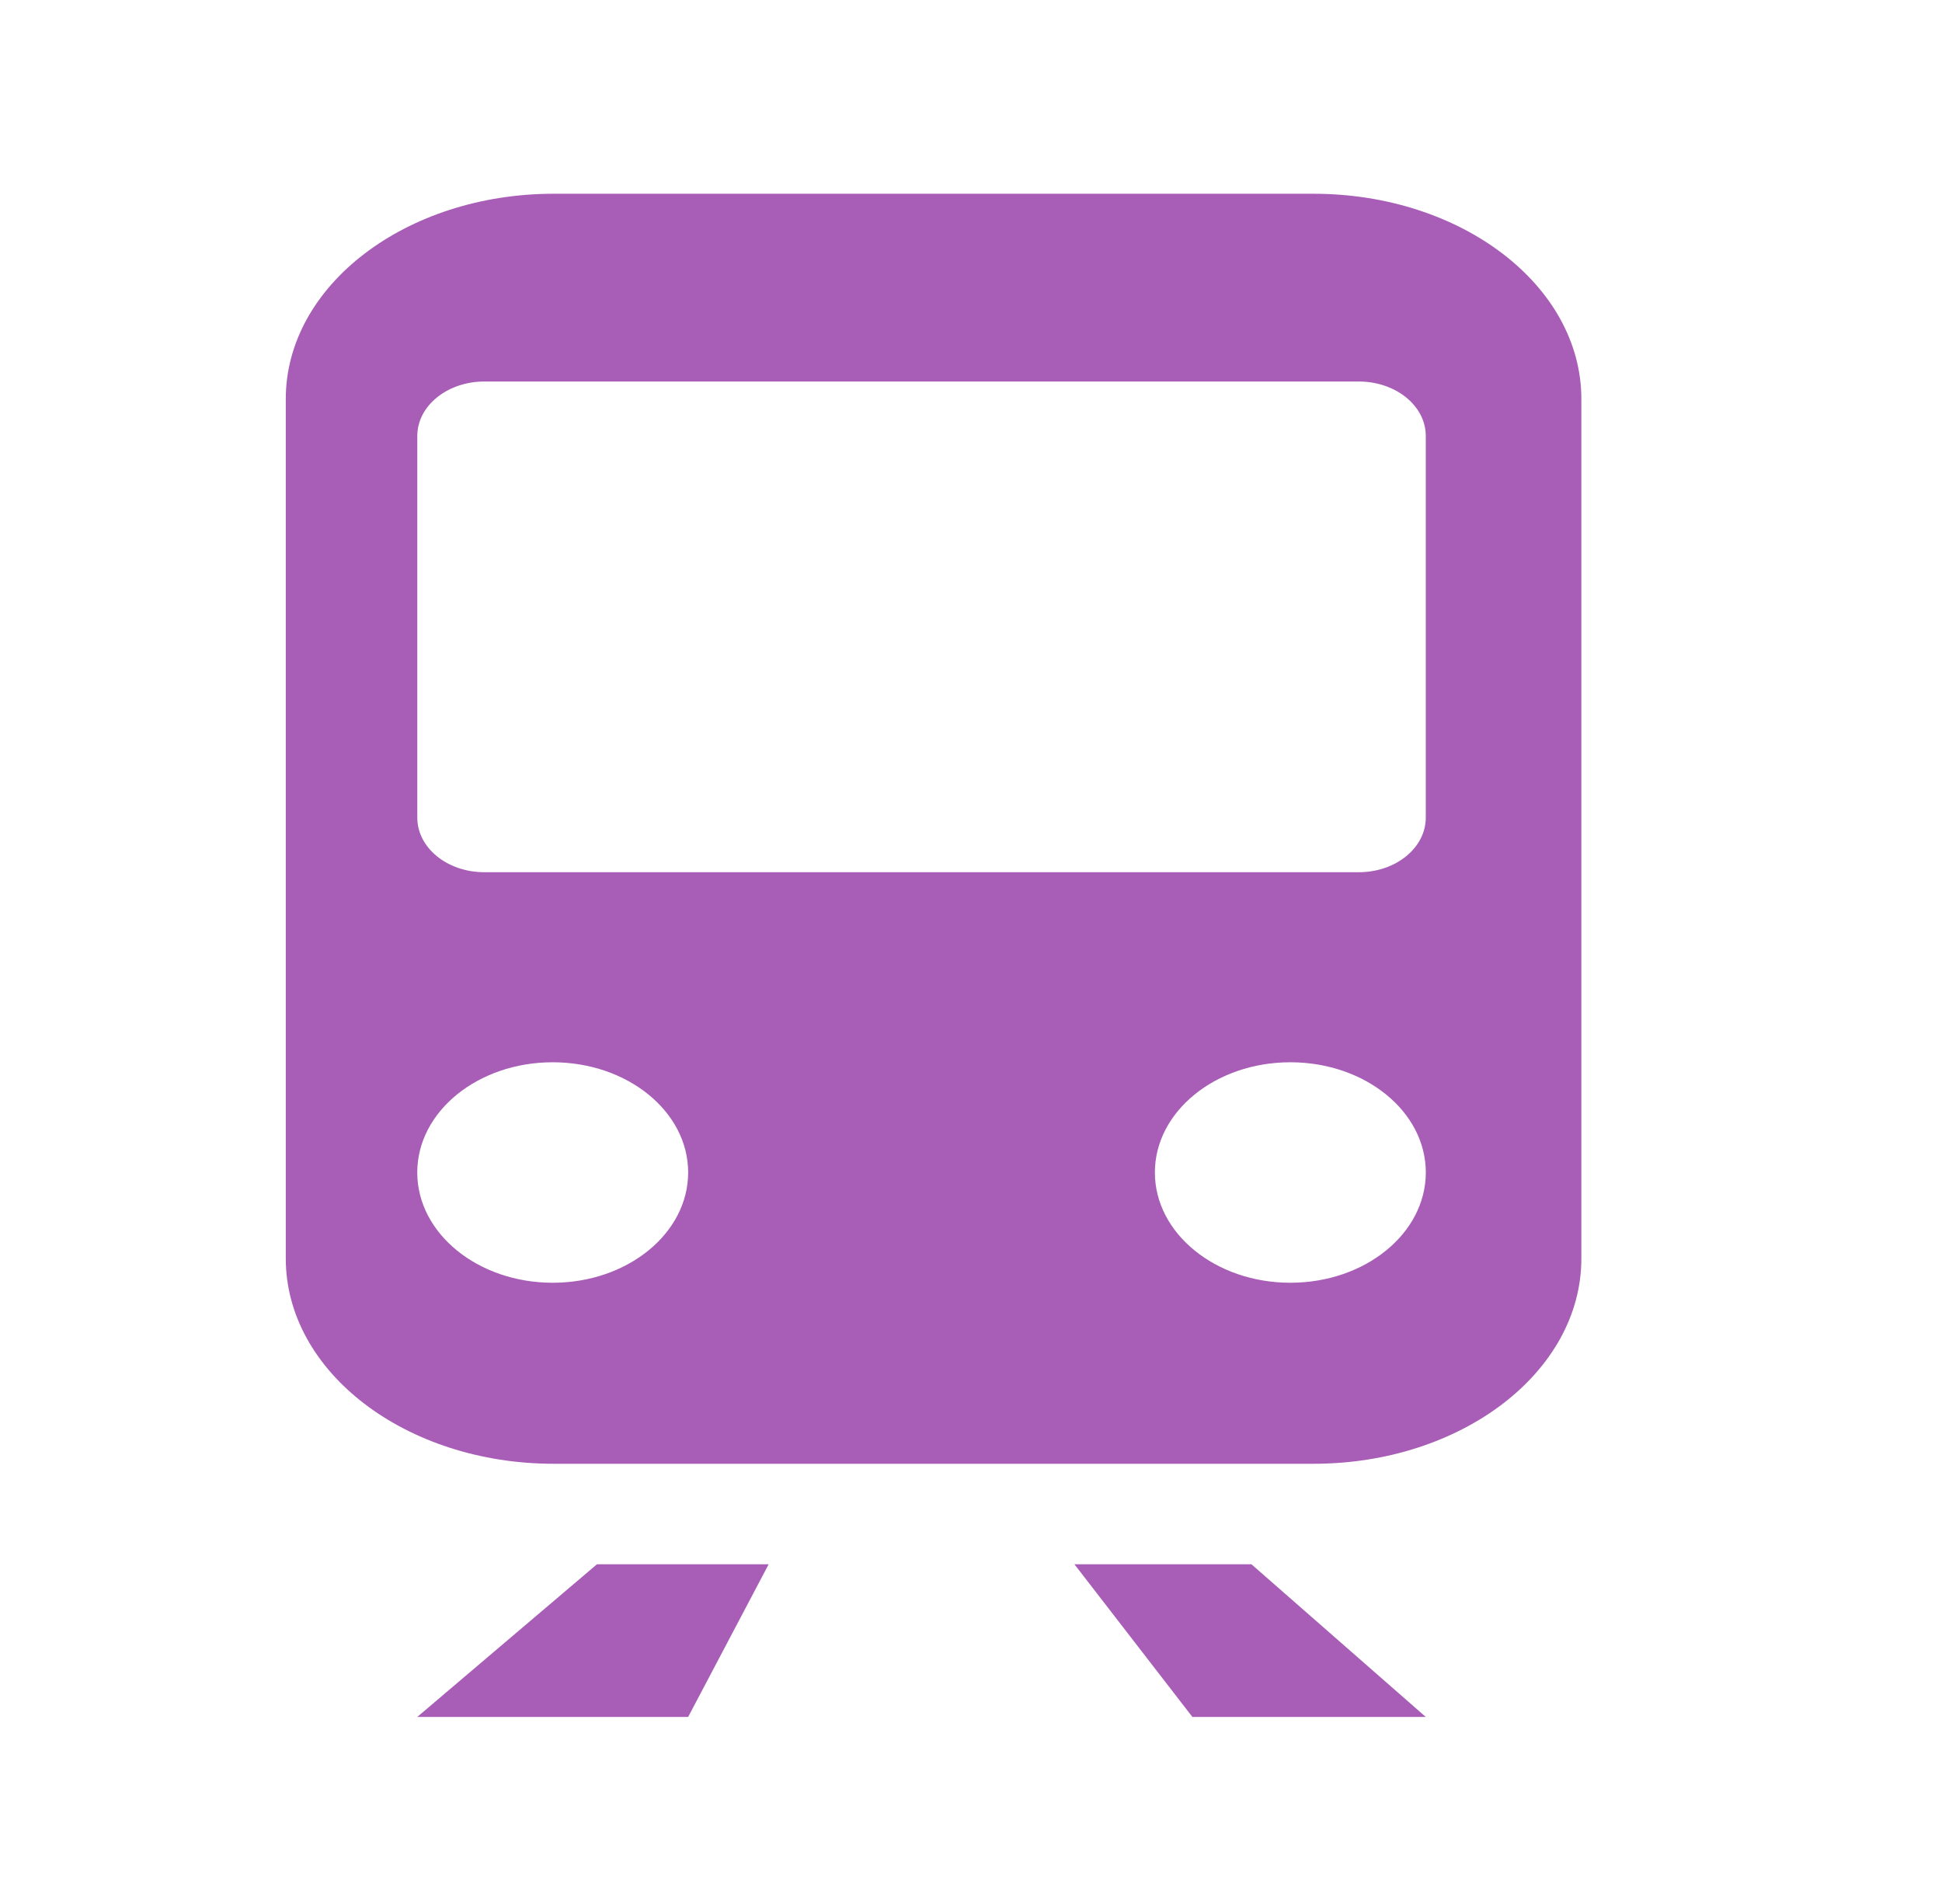 <?xml version="1.0" encoding="utf-8"?>
<!-- Generator: Adobe Illustrator 16.0.0, SVG Export Plug-In . SVG Version: 6.00 Build 0)  -->
<!DOCTYPE svg PUBLIC "-//W3C//DTD SVG 1.1//EN" "http://www.w3.org/Graphics/SVG/1.1/DTD/svg11.dtd">
<svg version="1.1" id="Layer_1" xmlns="http://www.w3.org/2000/svg" xmlns:xlink="http://www.w3.org/1999/xlink" x="0px" y="0px"
	 width="51px" height="50px" viewBox="71.5 0 51 50" enable-background="new 71.5 0 51 50" xml:space="preserve">
<path fill="#A85EB6" d="M105.99,5.088H86.045c-3.887,0-7.04,2.412-7.04,5.391v22.57c0,2.979,3.152,5.391,7.04,5.391h19.946
	c3.887,0,7.038-2.41,7.038-5.391v-22.57C113.029,7.5,109.878,5.088,105.99,5.088z M86.015,33.686c-1.965,0-3.557-1.297-3.557-2.896
	s1.592-2.894,3.557-2.894c1.964,0,3.557,1.295,3.557,2.894S87.979,33.686,86.015,33.686z M105.387,33.686
	c-1.965,0-3.558-1.297-3.558-2.896s1.593-2.894,3.558-2.894s3.557,1.295,3.557,2.894S107.352,33.686,105.387,33.686z
	 M108.943,21.471c0,0.794-0.787,1.434-1.76,1.434H84.219c-0.973,0-1.76-0.64-1.76-1.434V11.448c0-0.79,0.788-1.429,1.76-1.429
	h22.964c0.974,0,1.76,0.64,1.76,1.429V21.471L108.943,21.471z"/>
<polygon fill="#A85EB6" points="82.458,45.088 87.177,41.079 91.686,41.079 89.572,45.088 "/>
<polygon fill="#A85EB6" points="102.814,45.088 99.716,41.079 104.365,41.079 108.943,45.088 "/>
</svg>
